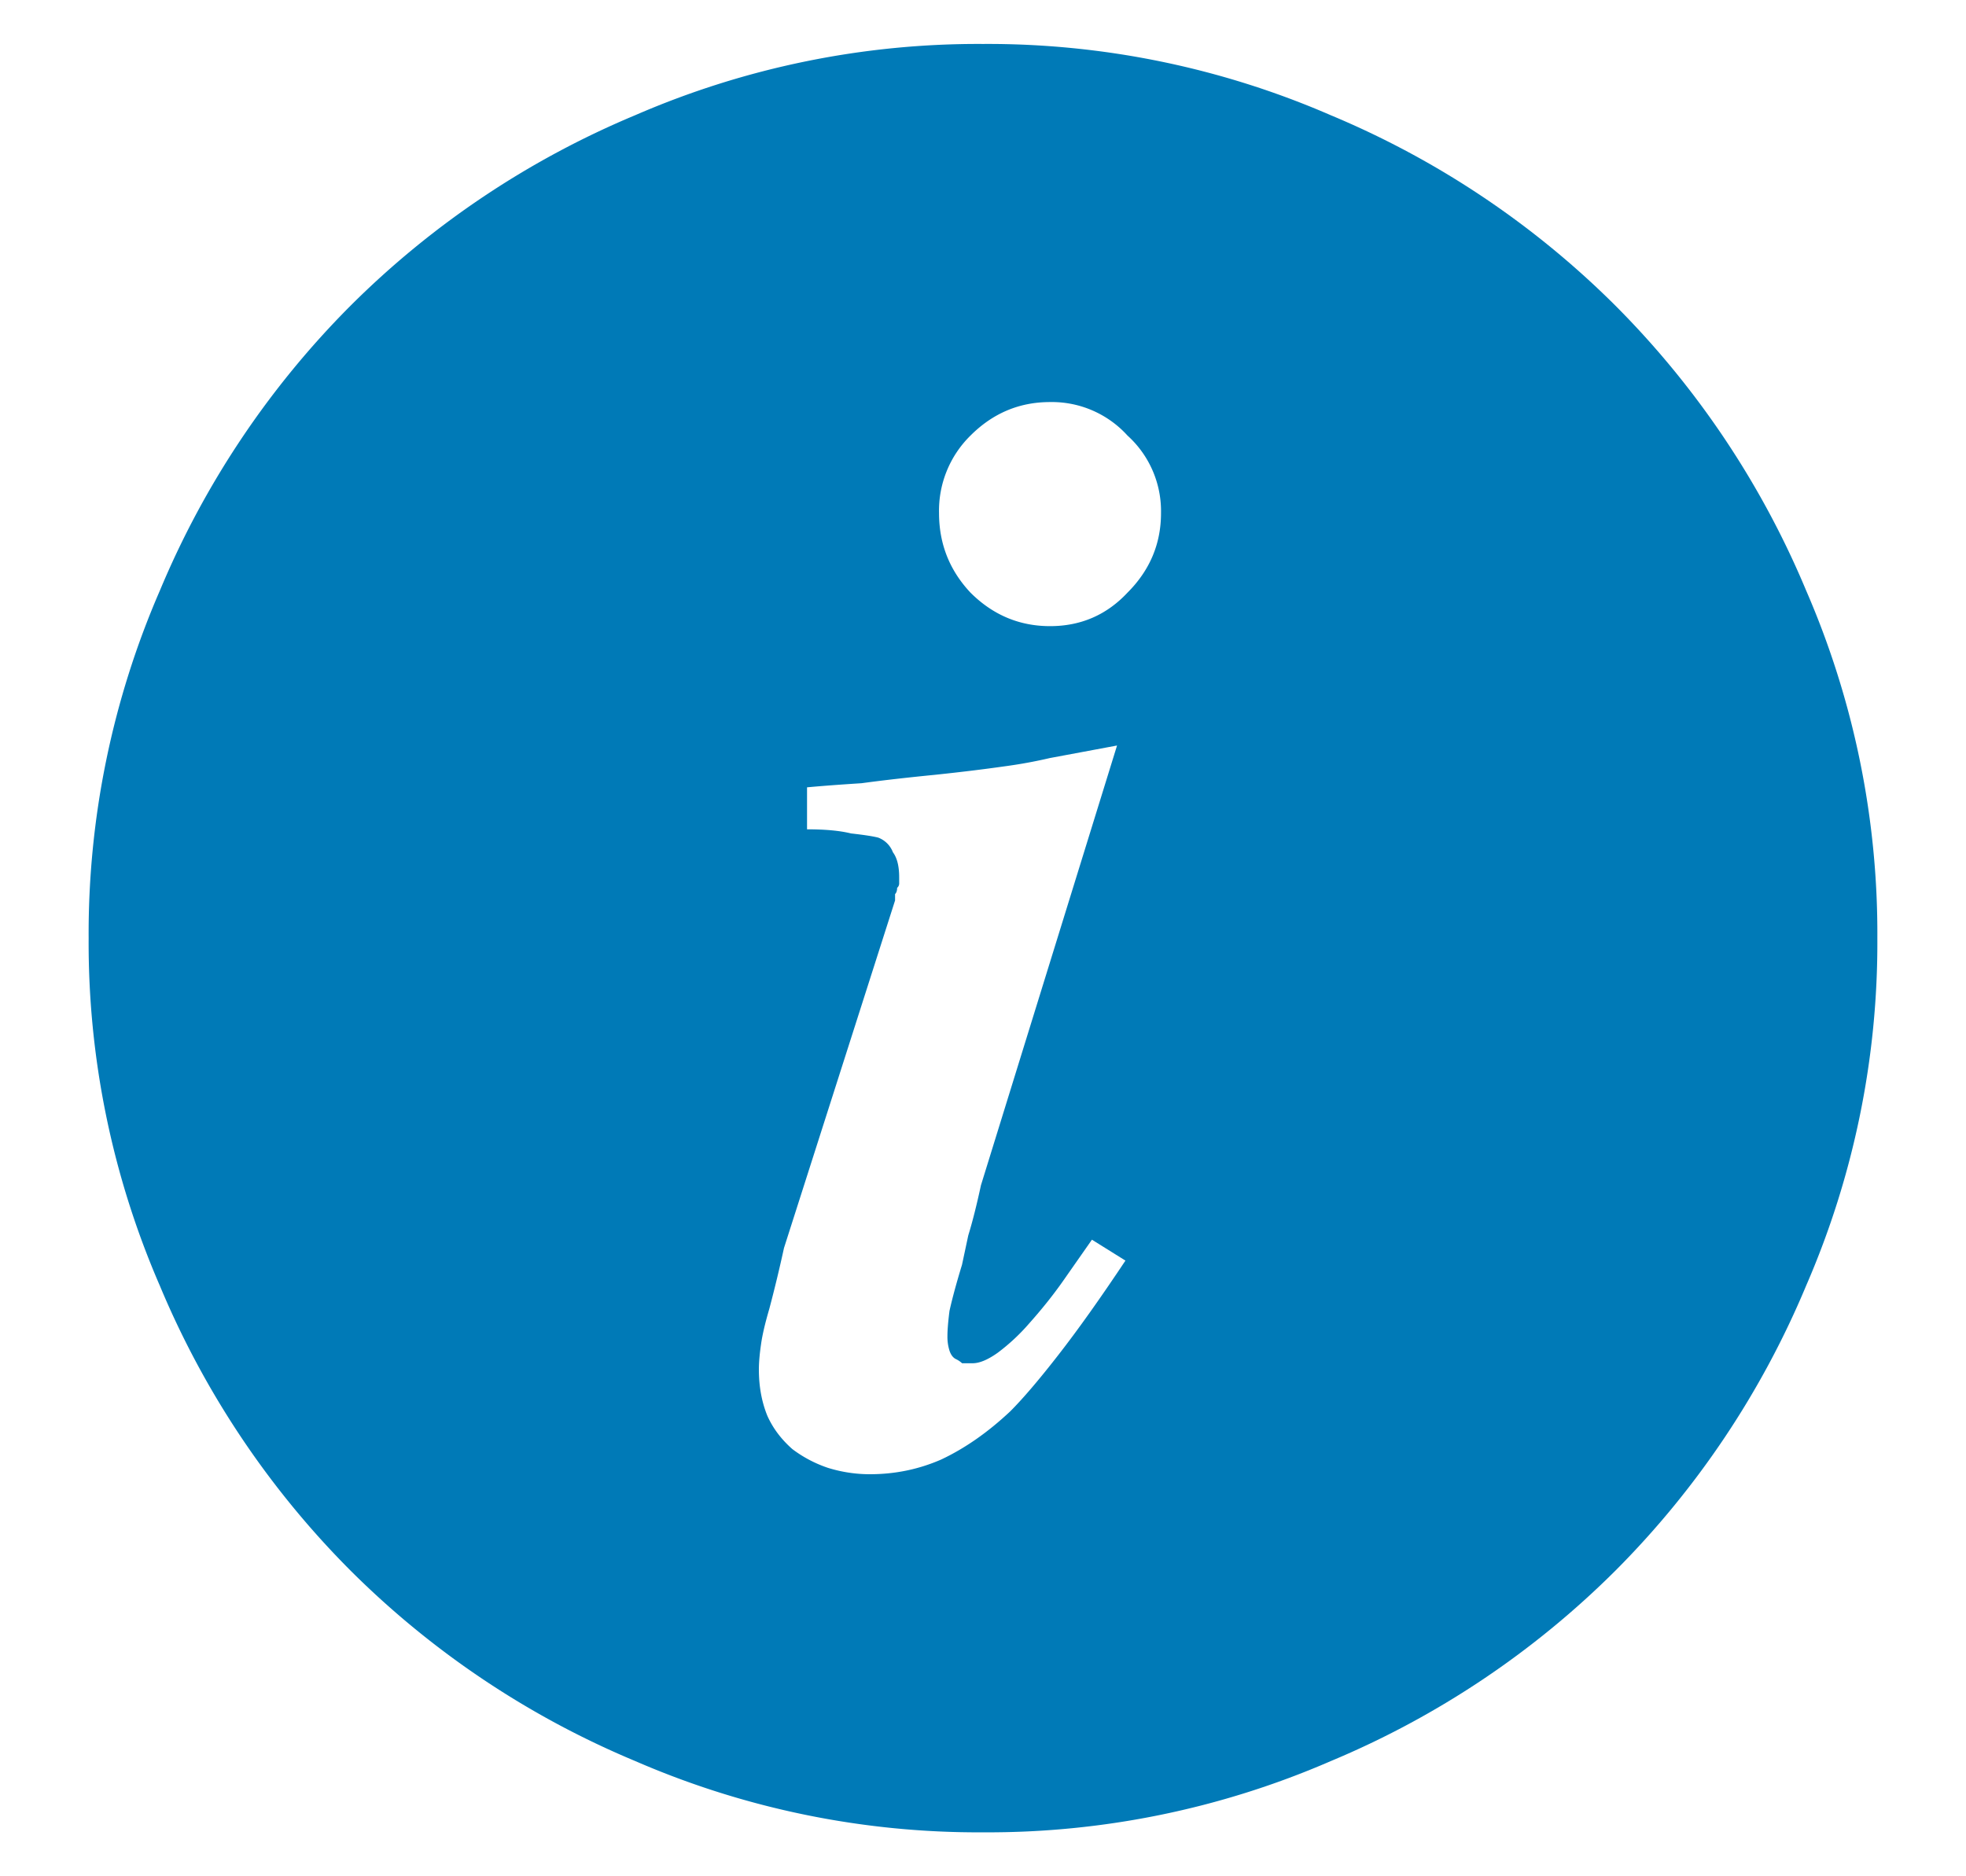 <svg width="22" height="21" fill="none" xmlns="http://www.w3.org/2000/svg"><path d="M11 .492a9.63 9.63 0 013.89.797 9.928 9.928 0 013.188 2.133 9.928 9.928 0 012.133 3.187 9.63 9.63 0 01.797 3.891 9.63 9.63 0 01-.797 3.89 9.927 9.927 0 01-2.133 3.188 9.927 9.927 0 01-3.187 2.133 9.63 9.63 0 01-3.891.797 9.63 9.63 0 01-3.89-.797 9.928 9.928 0 01-3.188-2.133 9.928 9.928 0 01-2.133-3.187A9.63 9.63 0 01.992 10.5a9.63 9.63 0 01.797-3.89 9.93 9.93 0 012.133-3.188 9.93 9.93 0 013.187-2.133A9.63 9.63 0 0111 .492zm1.219 13.383l-.328.469c-.11.156-.235.312-.375.469a2.23 2.23 0 01-.352.328c-.11.078-.203.117-.281.117h-.117a.274.274 0 00-.07-.047c-.032-.016-.055-.047-.071-.094a.52.52 0 01-.023-.164c0-.062.007-.156.023-.281.031-.14.078-.313.14-.516l.07-.328c.048-.156.095-.344.142-.562L12.5 8.344l-.75.14a5.37 5.37 0 01-.516.094c-.218.031-.476.063-.773.094-.313.031-.586.062-.82.094-.235.015-.438.03-.61.046v.47c.203 0 .367.015.492.046.141.016.243.031.305.047a.283.283 0 01.164.164c.047.063.07.156.07.281v.07a.064.064 0 01-.023.047c0 .032-.008.055-.023.07v.071l-1.243 3.89a15.615 15.615 0 01-.164.68c-.046.157-.078.29-.093.399-.016.11-.024.203-.024.281 0 .188.031.36.094.516.062.14.156.265.281.375a1.4 1.4 0 00.399.21c.156.048.312.071.468.071.282 0 .547-.055.797-.164.266-.125.524-.305.774-.54.14-.14.32-.35.539-.632.219-.281.469-.633.75-1.055l-.375-.234zm.773-8.133a1.14 1.14 0 00-.375-.867 1.142 1.142 0 00-.867-.375c-.344 0-.64.125-.89.375a1.178 1.178 0 00-.352.867c0 .344.117.64.351.89.25.25.547.376.891.376s.633-.125.867-.375c.25-.25.375-.547.375-.89z" fill="#007AB7"/></svg>